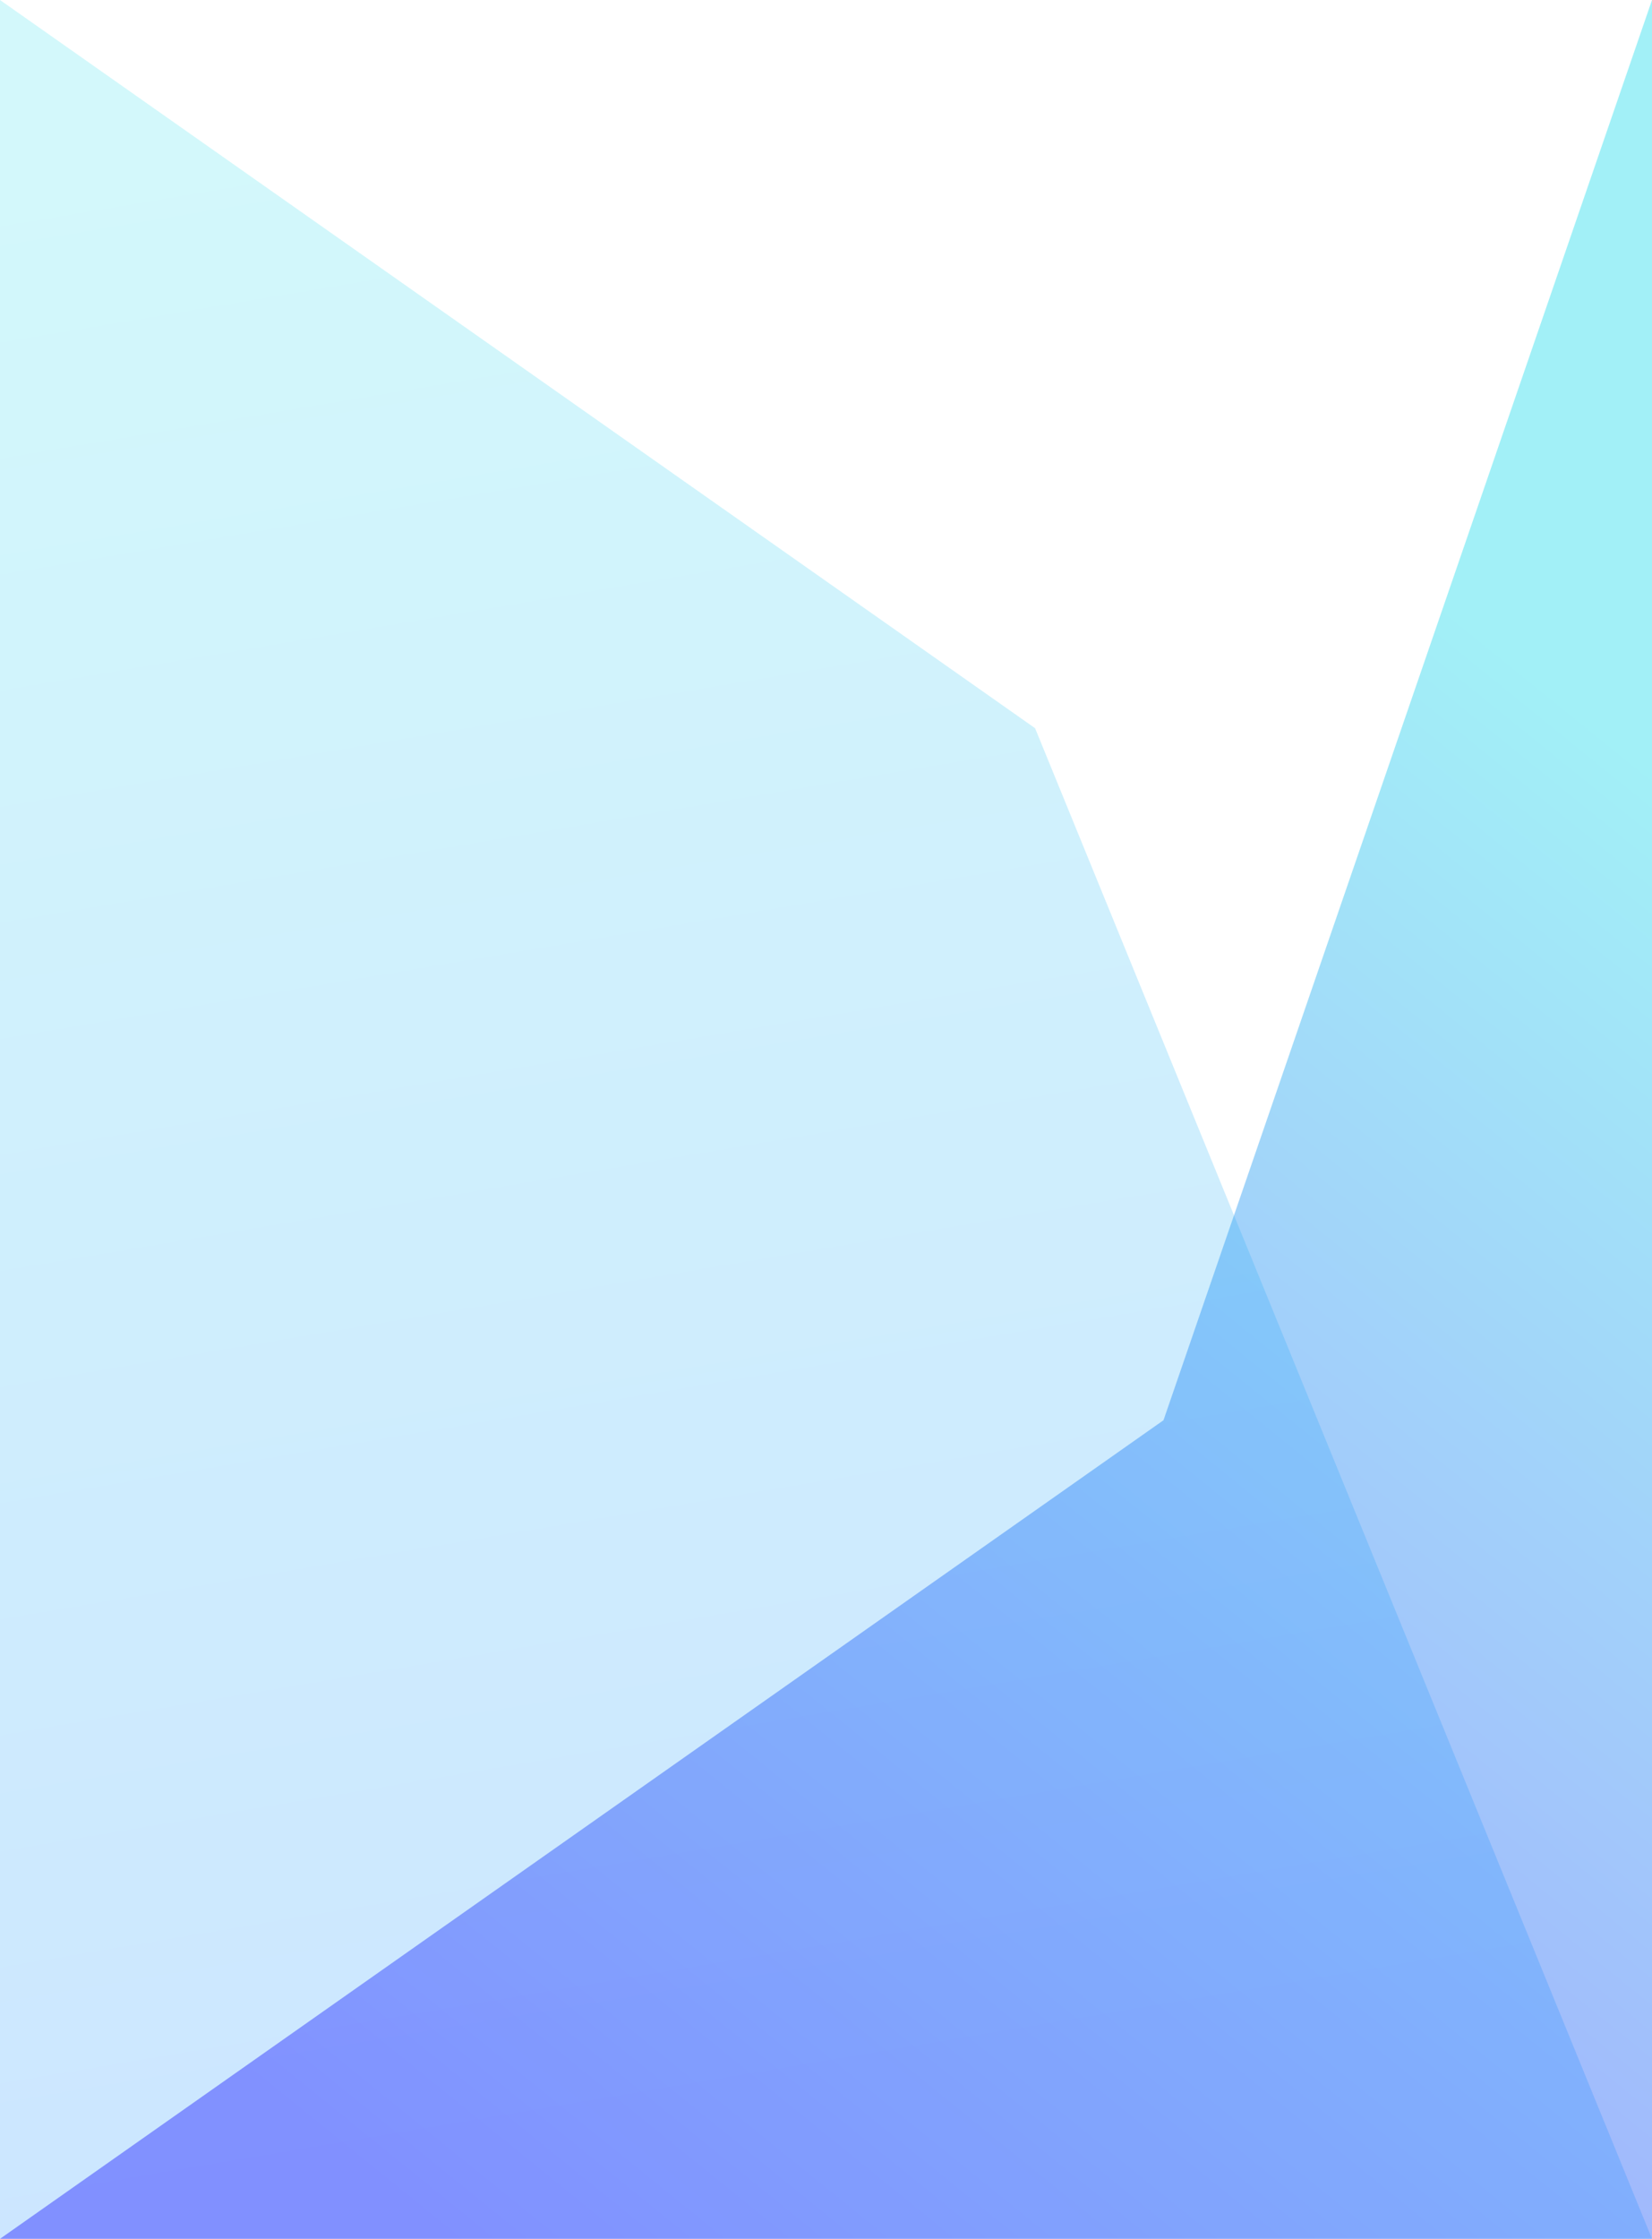 <?xml version="1.0" encoding="UTF-8"?>
<svg width="640px" height="867px" viewBox="0 0 640 867" version="1.1" xmlns="http://www.w3.org/2000/svg" xmlns:xlink="http://www.w3.org/1999/xlink">
    <!-- Generator: Sketch 61 (89581) - https://sketch.com -->
    <title>Group 41</title>
    <desc>Created with Sketch.</desc>
    <defs>
        <linearGradient x1="29.555%" y1="17.613%" x2="76.486%" y2="96.932%" id="linearGradient-1">
            <stop stop-color="#21DAEB" offset="0%"></stop>
            <stop stop-color="#1F00FF" offset="100%"></stop>
        </linearGradient>
        <linearGradient x1="65.422%" y1="6.133%" x2="54.571%" y2="94.383%" id="linearGradient-2">
            <stop stop-color="#21DAEB" offset="0%"></stop>
            <stop stop-color="#0082FF" offset="100%"></stop>
        </linearGradient>
    </defs>
    <g id="Page-1" stroke="none" stroke-width="1" fill="none" fill-rule="evenodd">
        <g id="one-pager" transform="translate(0, -4949)" fill-rule="nonzero">
            <g id="Group-41" transform="translate(0, 4949)">
                <polygon id="Rectangle" fill="url(#linearGradient-1)" opacity="0.421" transform="translate(320, 433.5) scale(-1, 1) translate(-320, -433.5) " points="0 0 189.251 550 640 867 0 867"></polygon>
                <polygon id="Rectangle" fill="url(#linearGradient-2)" opacity="0.2" transform="translate(320, 433.5) scale(-1, 1) translate(-320, -433.5) " points="239 282 640 0 640 867 0 867"></polygon>
            </g>
        </g>
    </g>
</svg>